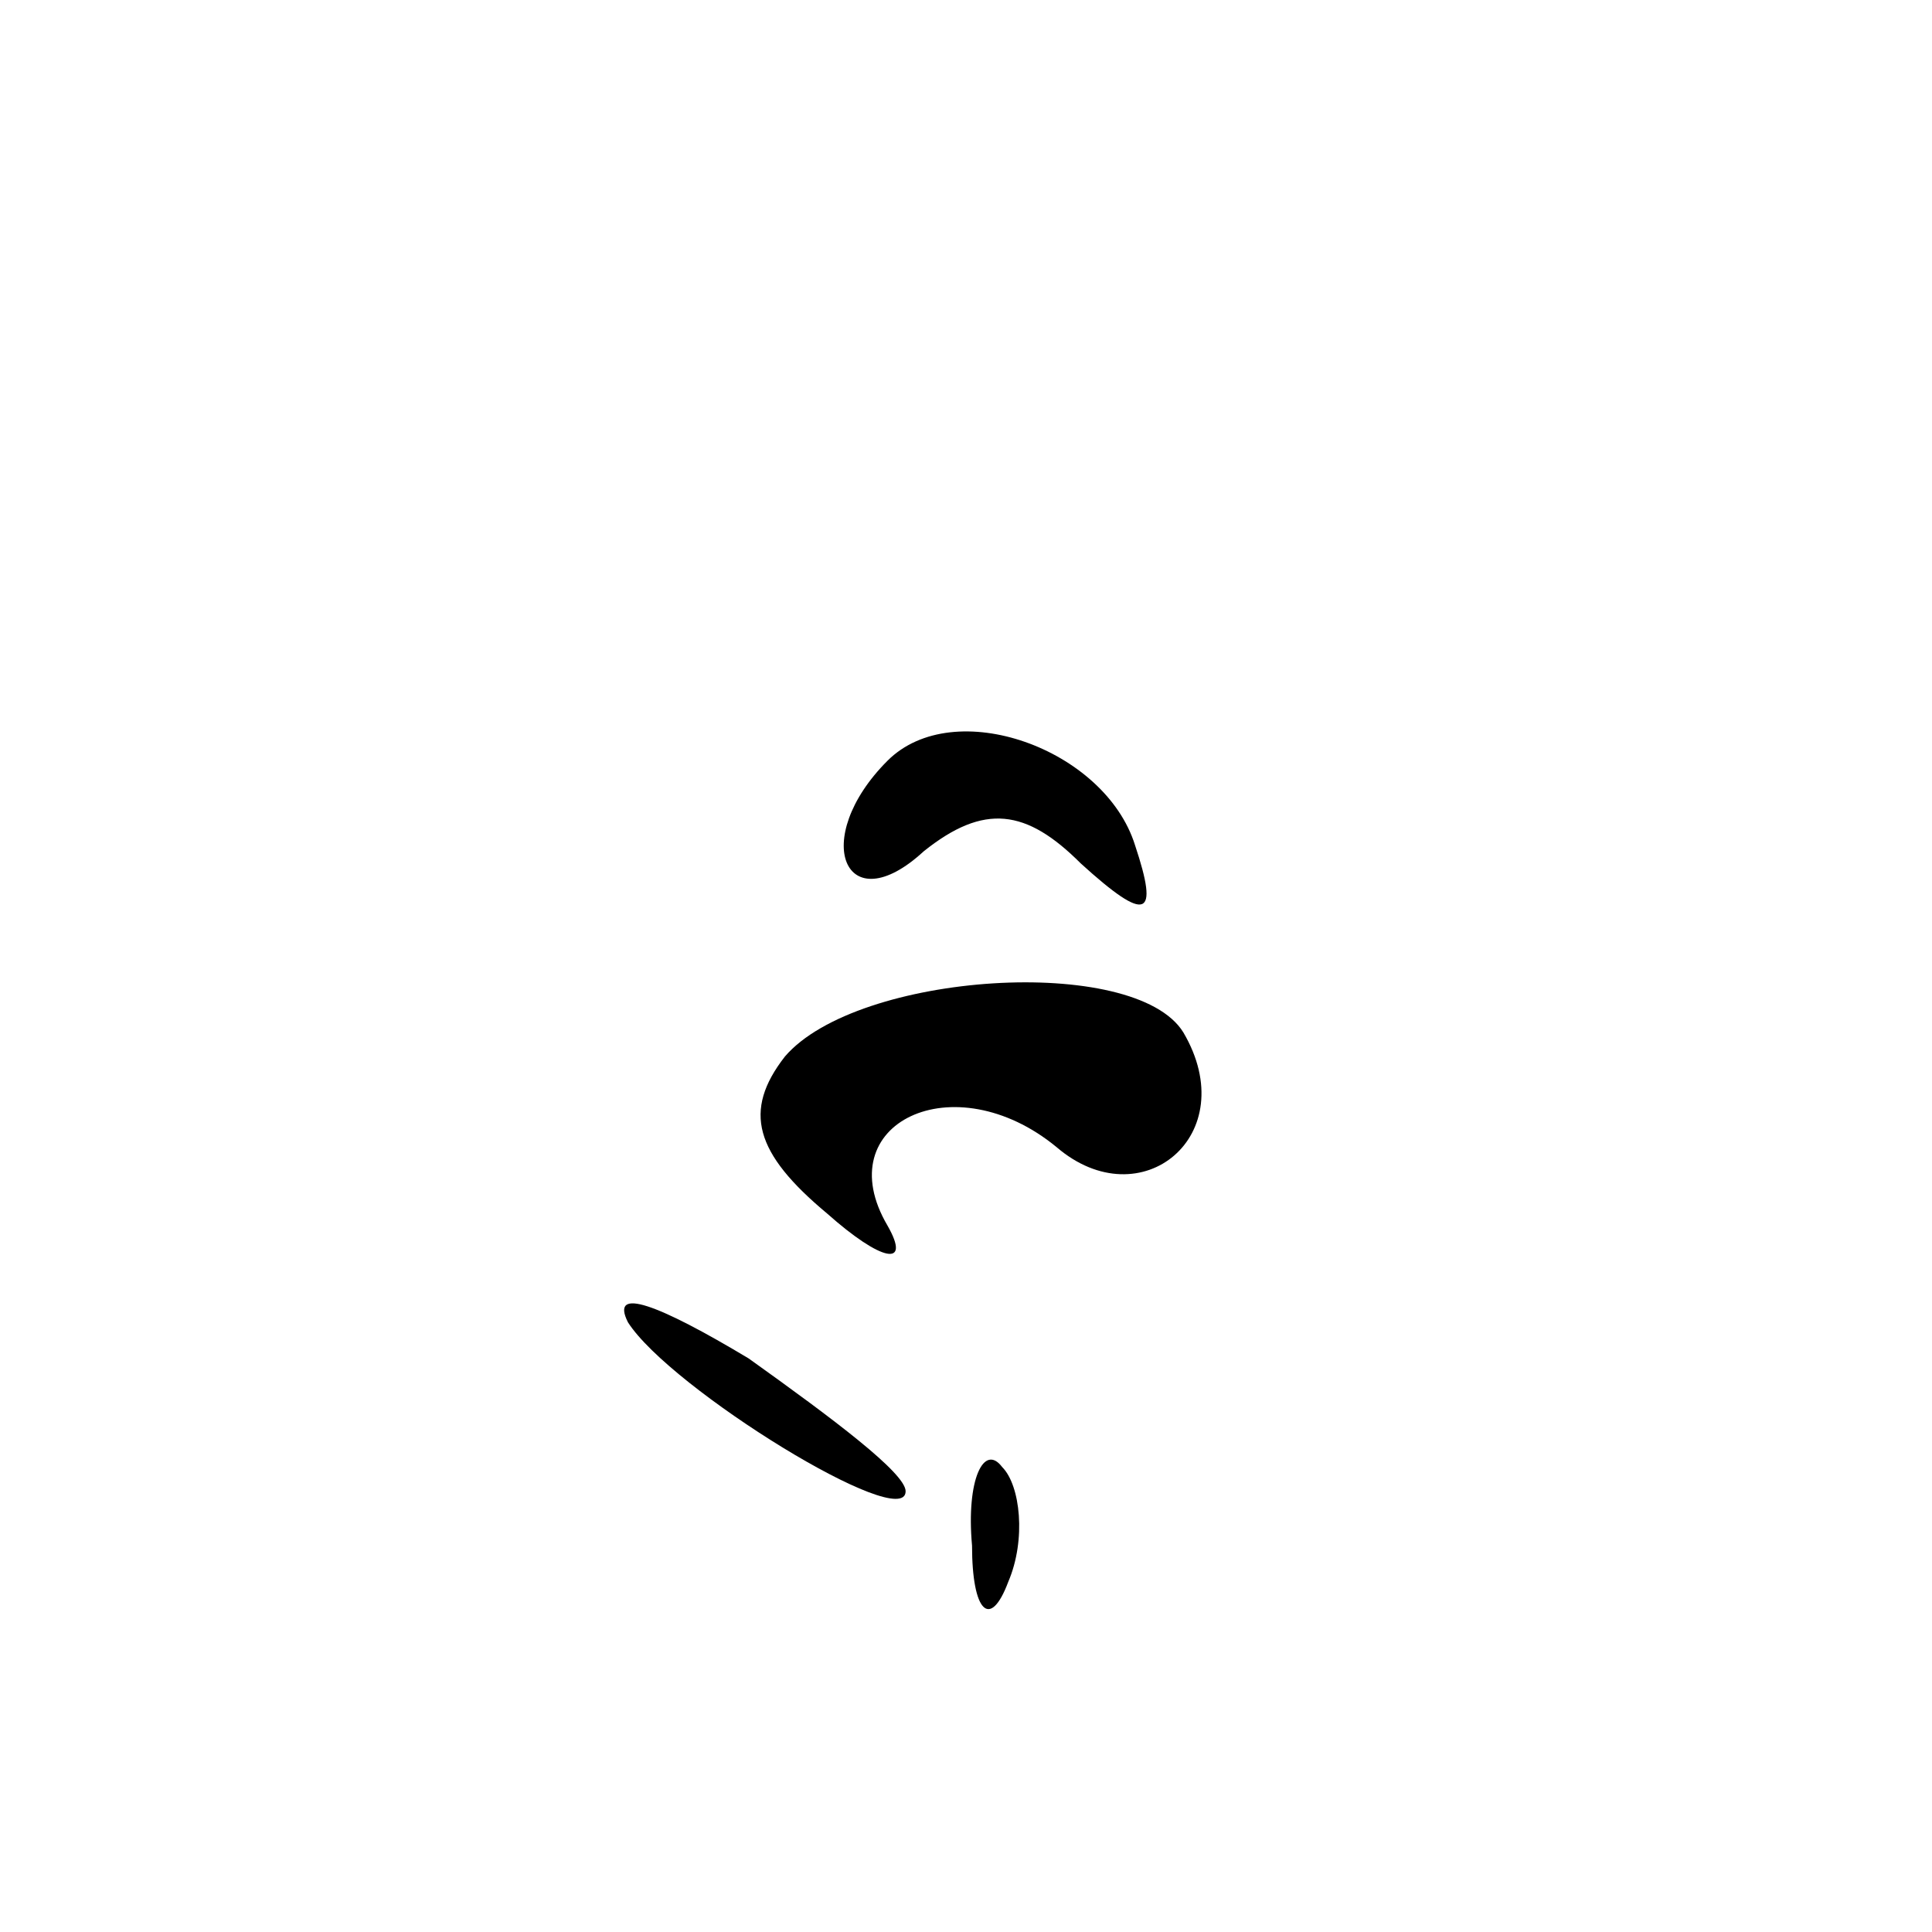 <?xml version="1.0" standalone="no"?>
<!DOCTYPE svg PUBLIC "-//W3C//DTD SVG 20010904//EN"
 "http://www.w3.org/TR/2001/REC-SVG-20010904/DTD/svg10.dtd">
<svg version="1.0" xmlns="http://www.w3.org/2000/svg"
 width="32pt" height="32pt" viewBox="0 0 32 32"
 preserveAspectRatio="xMidYMid meet">
<g transform="translate(0,32) scale(0.1,-0.1)"
fill="#000000" stroke="none">
<path fill="#000000" stroke="none" d="M147 194 c-13 -13 -7 -27 6 -15 10 8
17 7 26 -2 11 -10 13 -9 9 3 -5 16 -30 25 -41 14z"/>
<path fill="#000000" stroke="none" d="M130 145 c-7 -9 -5 -16 7 -26 9 -8 14
-9 10 -2 -10 17 11 27 28 13 14 -12 31 2 21 19 -8 13 -54 10 -66 -4z"/>
<path fill="#000000" stroke="none" d="M104 101 c7 -11 46 -35 46 -28 0 3 -12
12 -26 22 -15 9 -23 12 -20 6z"/>
<path fill="#000000" stroke="none" d="M161 64 c0 -11 3 -14 6 -6 3 7 2 16 -1
19 -3 4 -6 -2 -5 -13z"/>
</g>
</svg>
